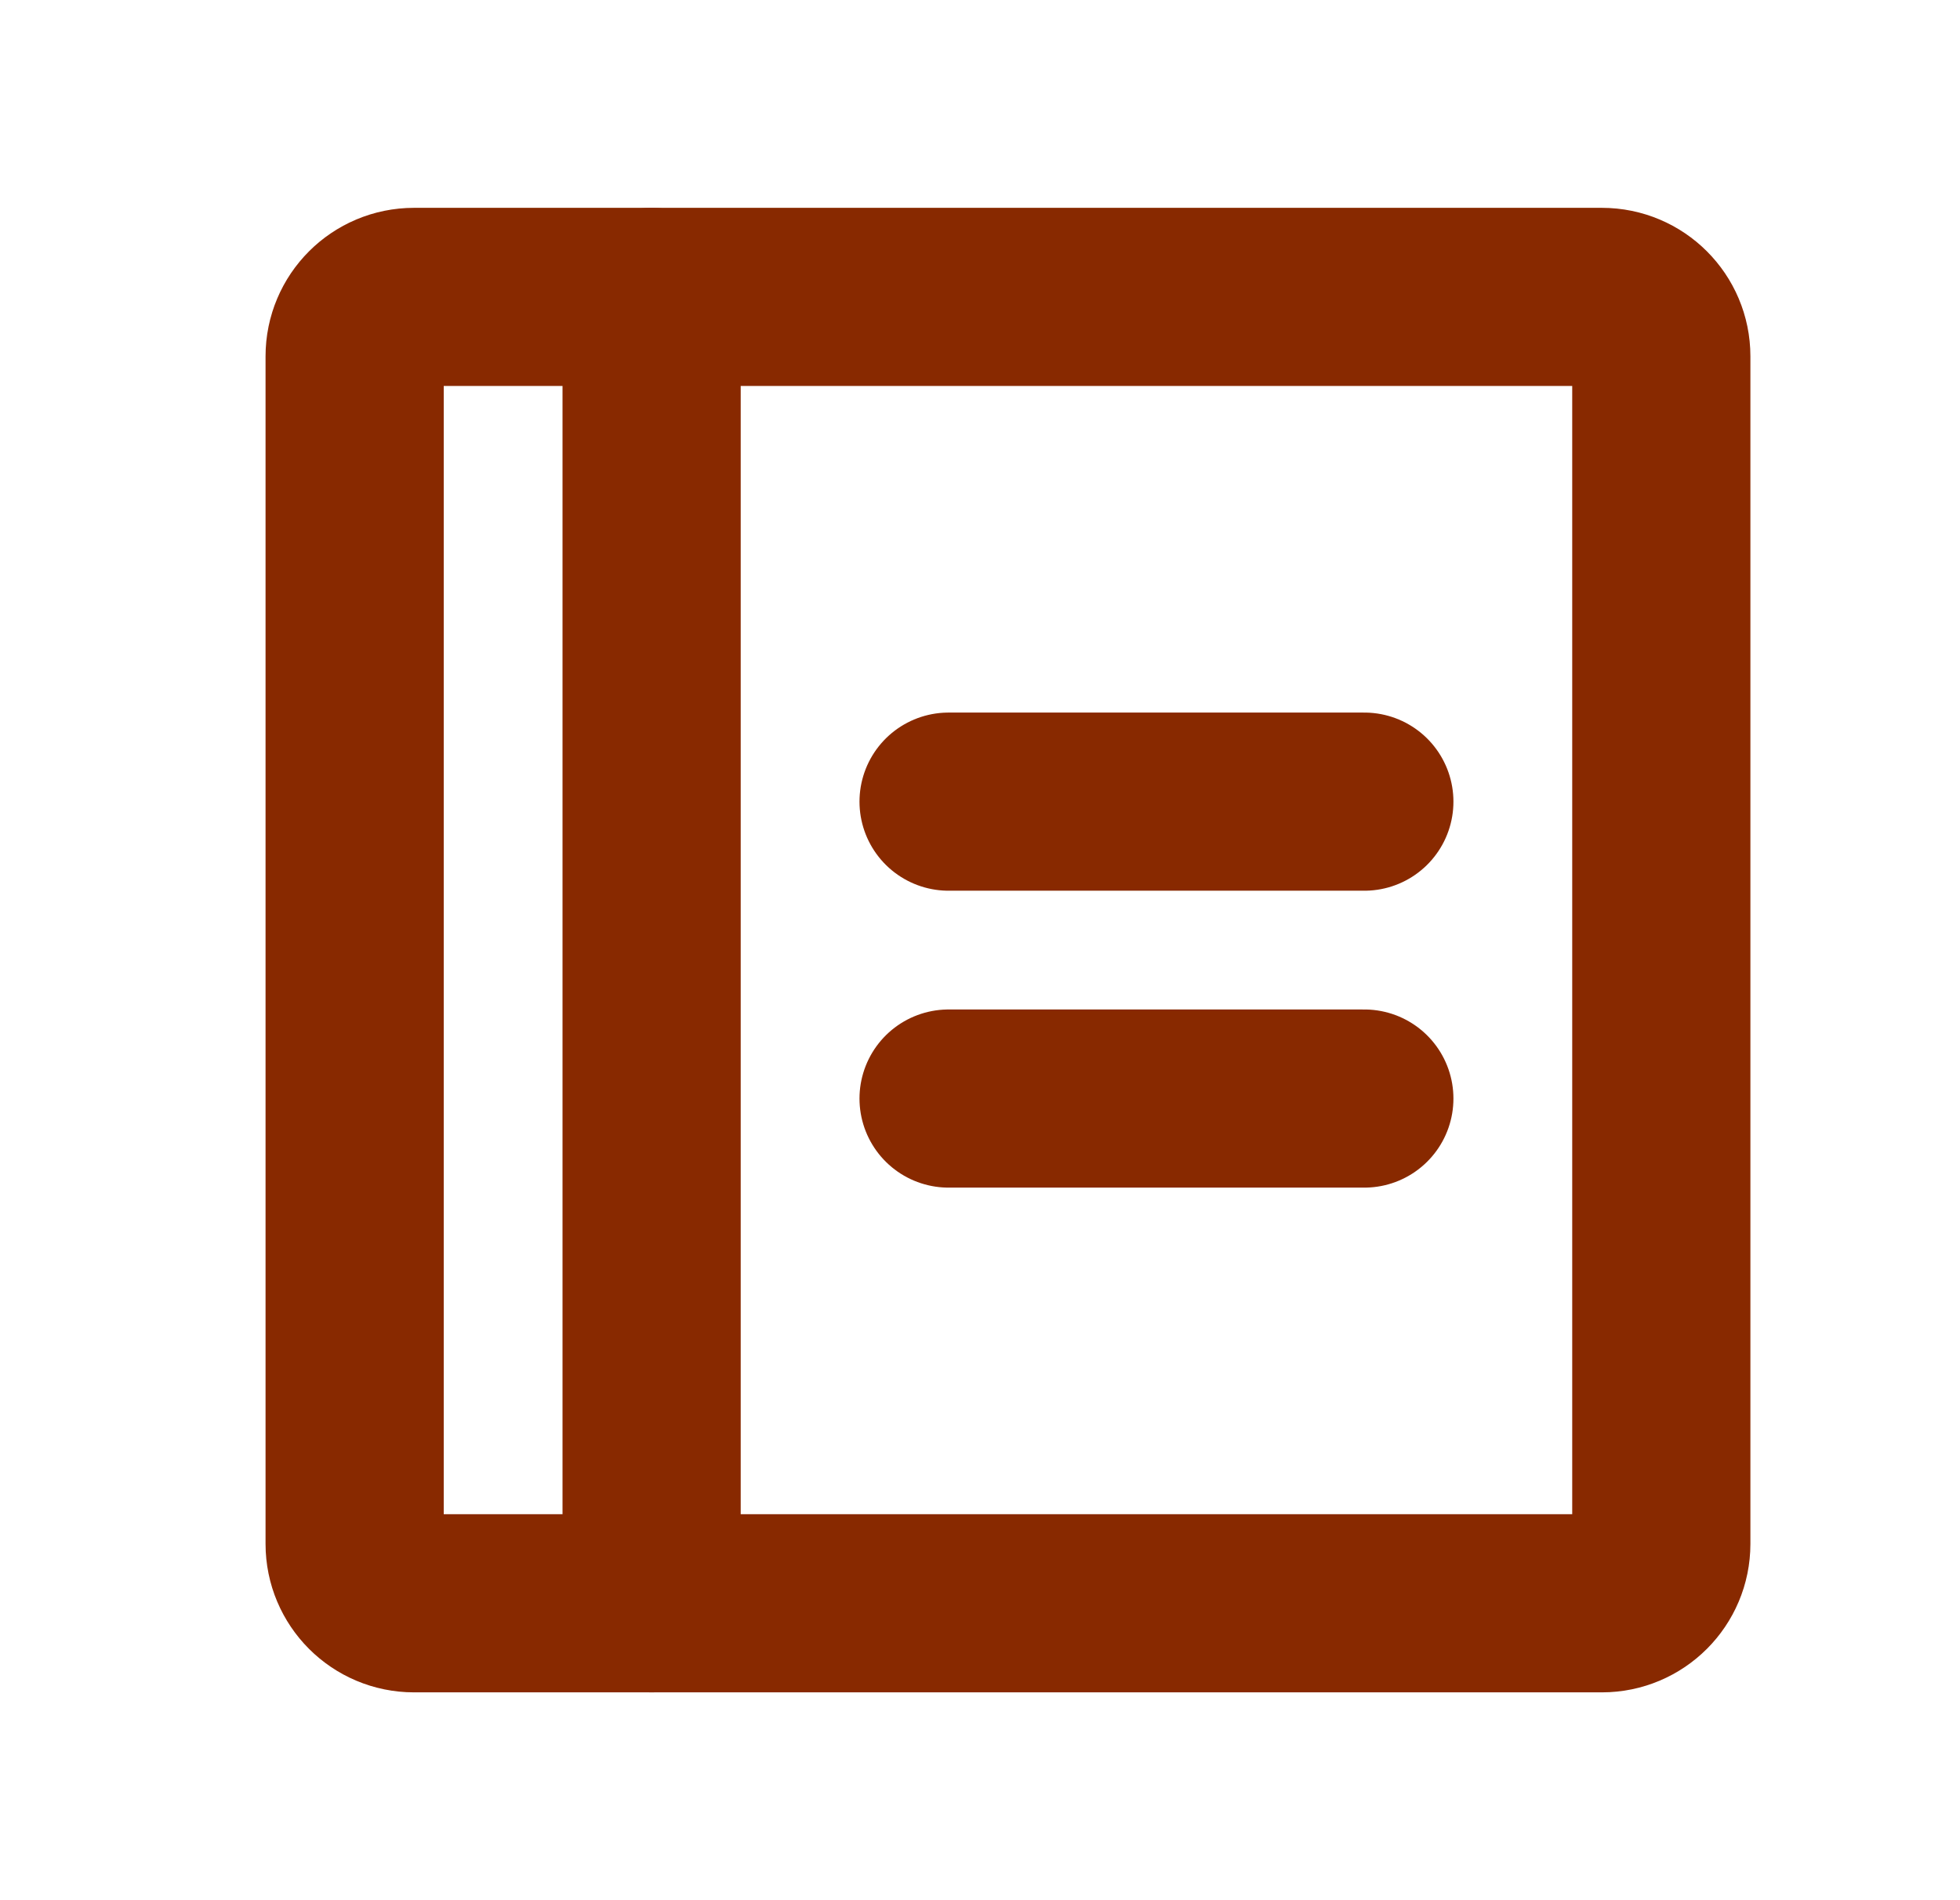 <svg width="33" height="32" viewBox="0 0 33 32" fill="none" xmlns="http://www.w3.org/2000/svg">
<path d="M15.971 13.5H22.971" stroke="#882900" stroke-width="3" stroke-linecap="round" stroke-linejoin="round"/>
<path d="M15.971 18.5H22.971" stroke="#882900" stroke-width="3" stroke-linecap="round" stroke-linejoin="round"/>
<path d="M26.971 5H6.971C6.418 5 5.971 5.448 5.971 6V26C5.971 26.552 6.418 27 6.971 27H26.971C27.523 27 27.971 26.552 27.971 26V6C27.971 5.448 27.523 5 26.971 5Z" stroke="#882900" stroke-width="3" stroke-linecap="round" stroke-linejoin="round"/>
<path d="M10.971 5V27" stroke="#882900" stroke-width="3" stroke-linecap="round" stroke-linejoin="round"/>
</svg>
